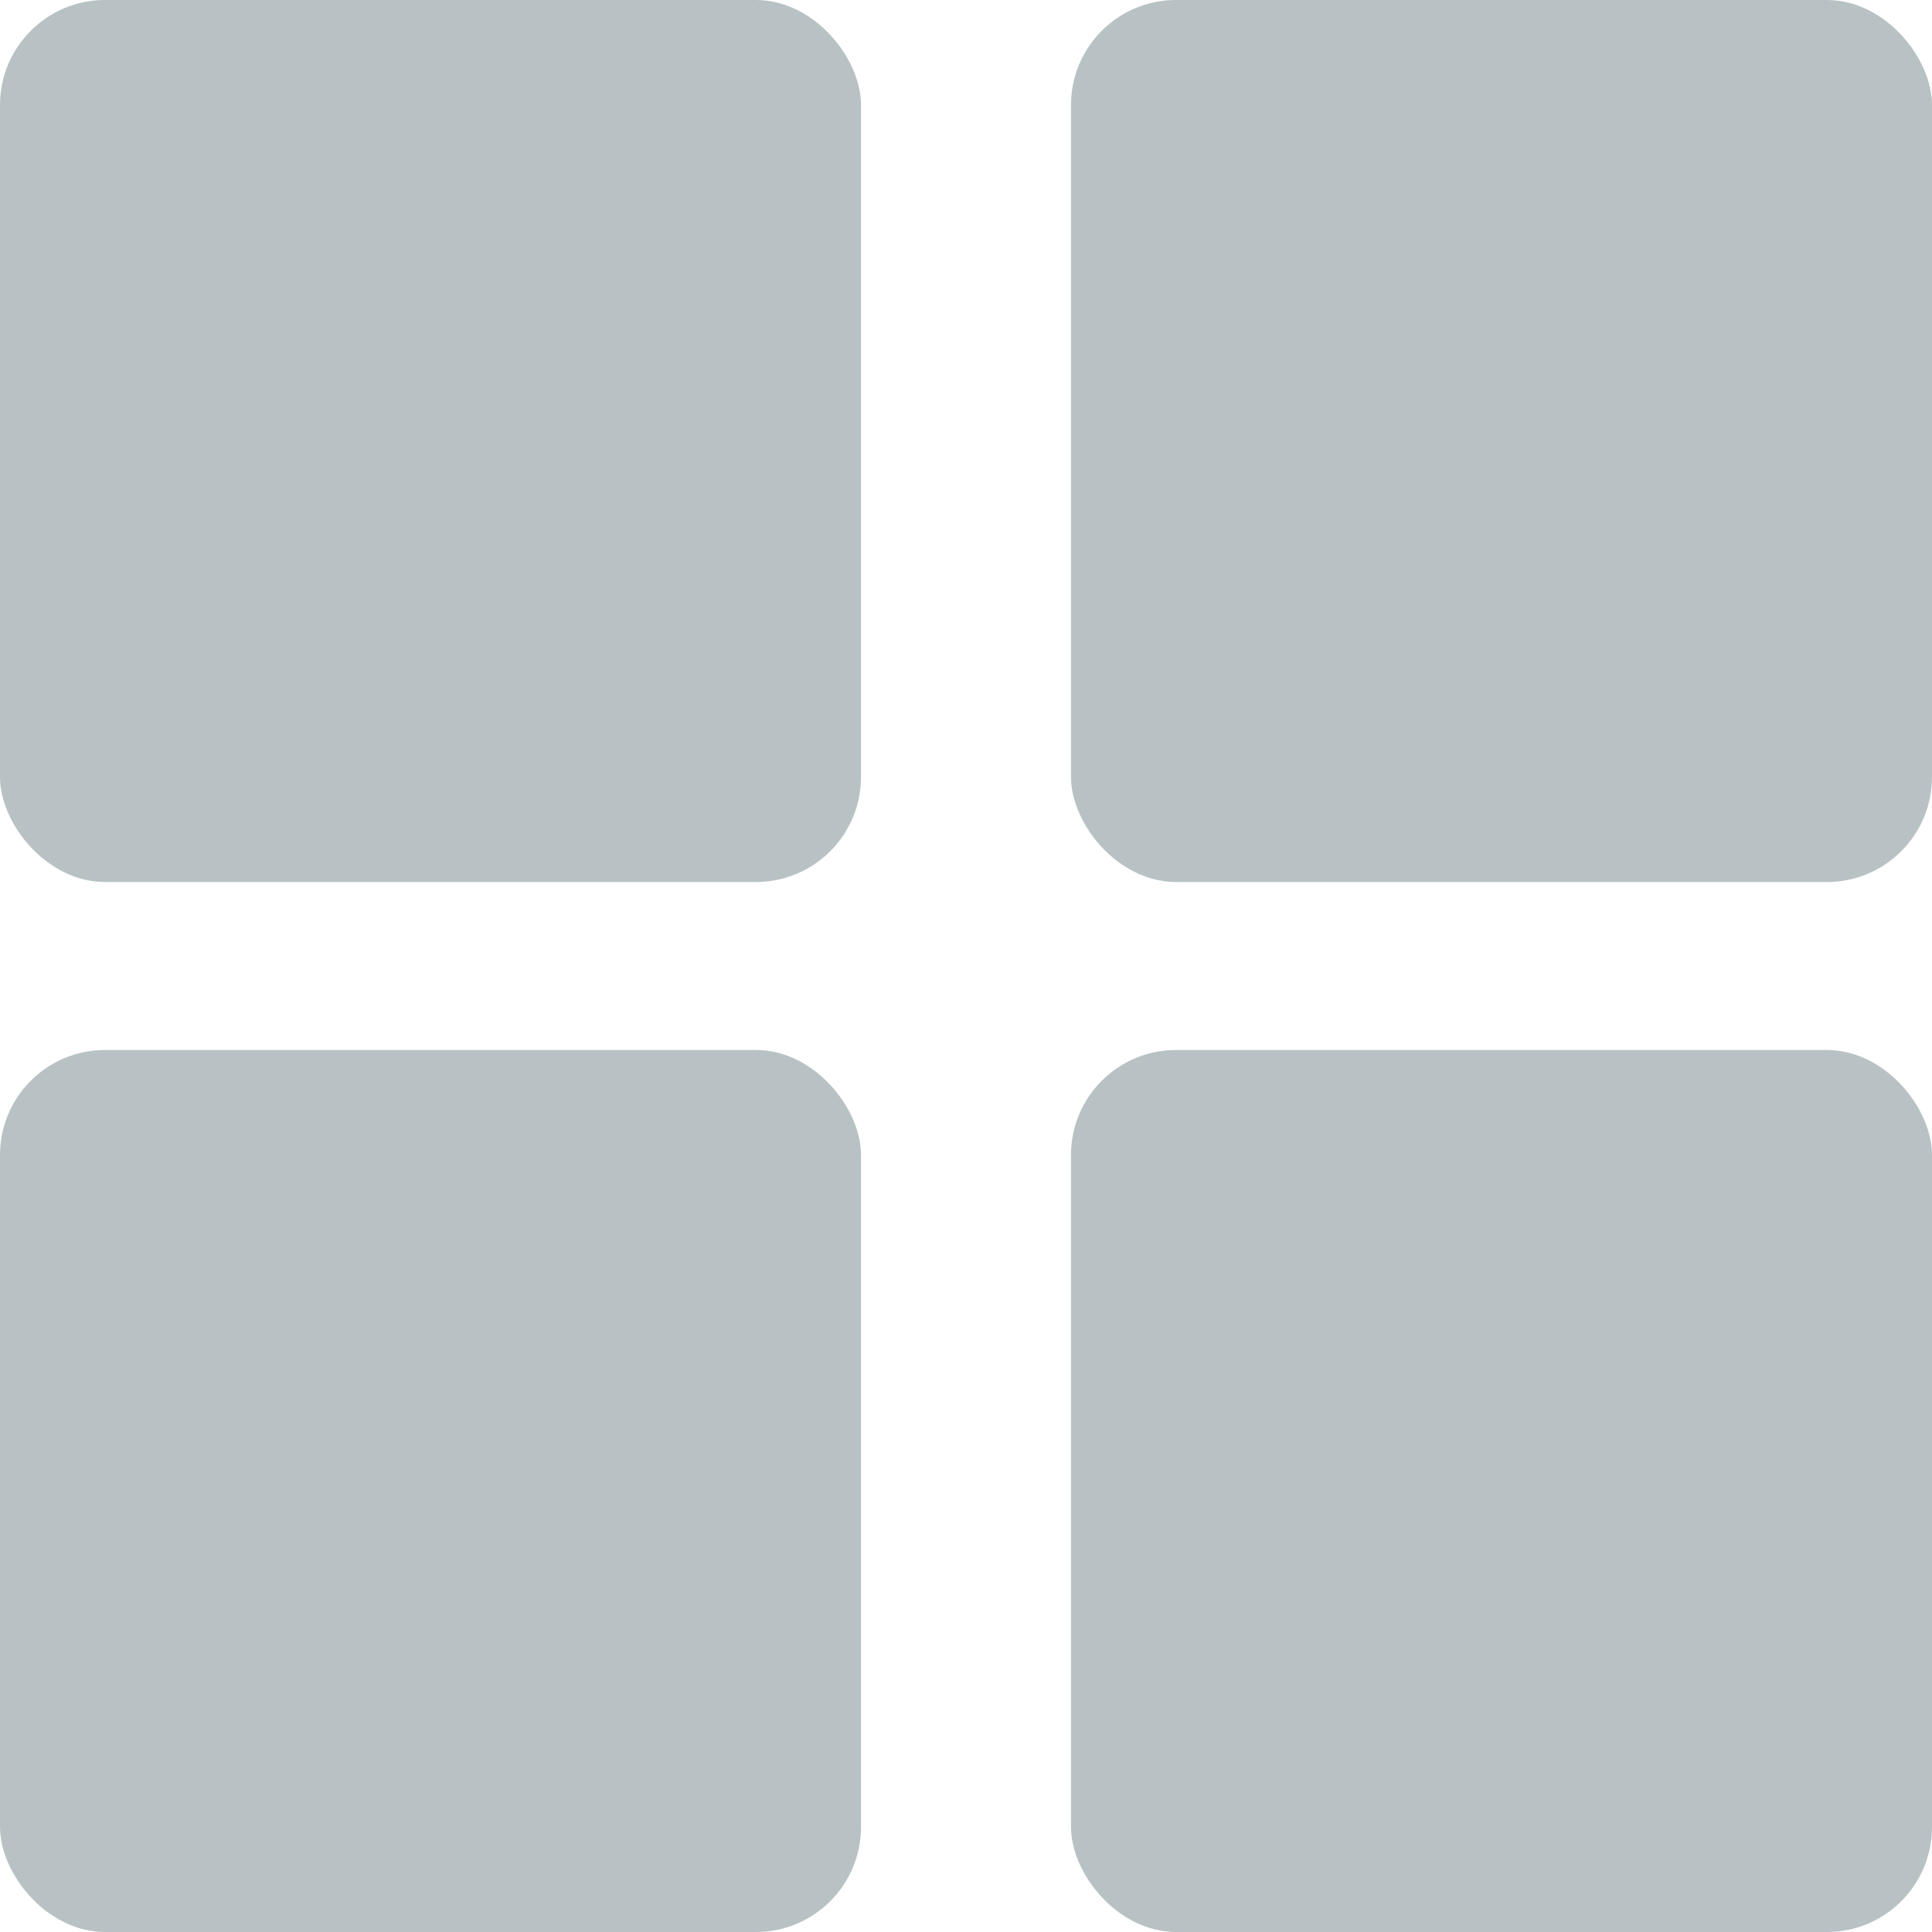 <svg width="92" height="92" viewBox="0 0 92 92" fill="none" xmlns="http://www.w3.org/2000/svg">
<rect width="41" height="42" rx="5" fill="#B8C2C4"/>
<rect x="51" width="41" height="42" rx="5" fill="#B8C2C4"/>
<rect y="50" width="41" height="42" rx="5" fill="#B8C2C4"/>
<rect x="51" y="50" width="41" height="42" rx="5" fill="#B8C2C4"/>
</svg>
